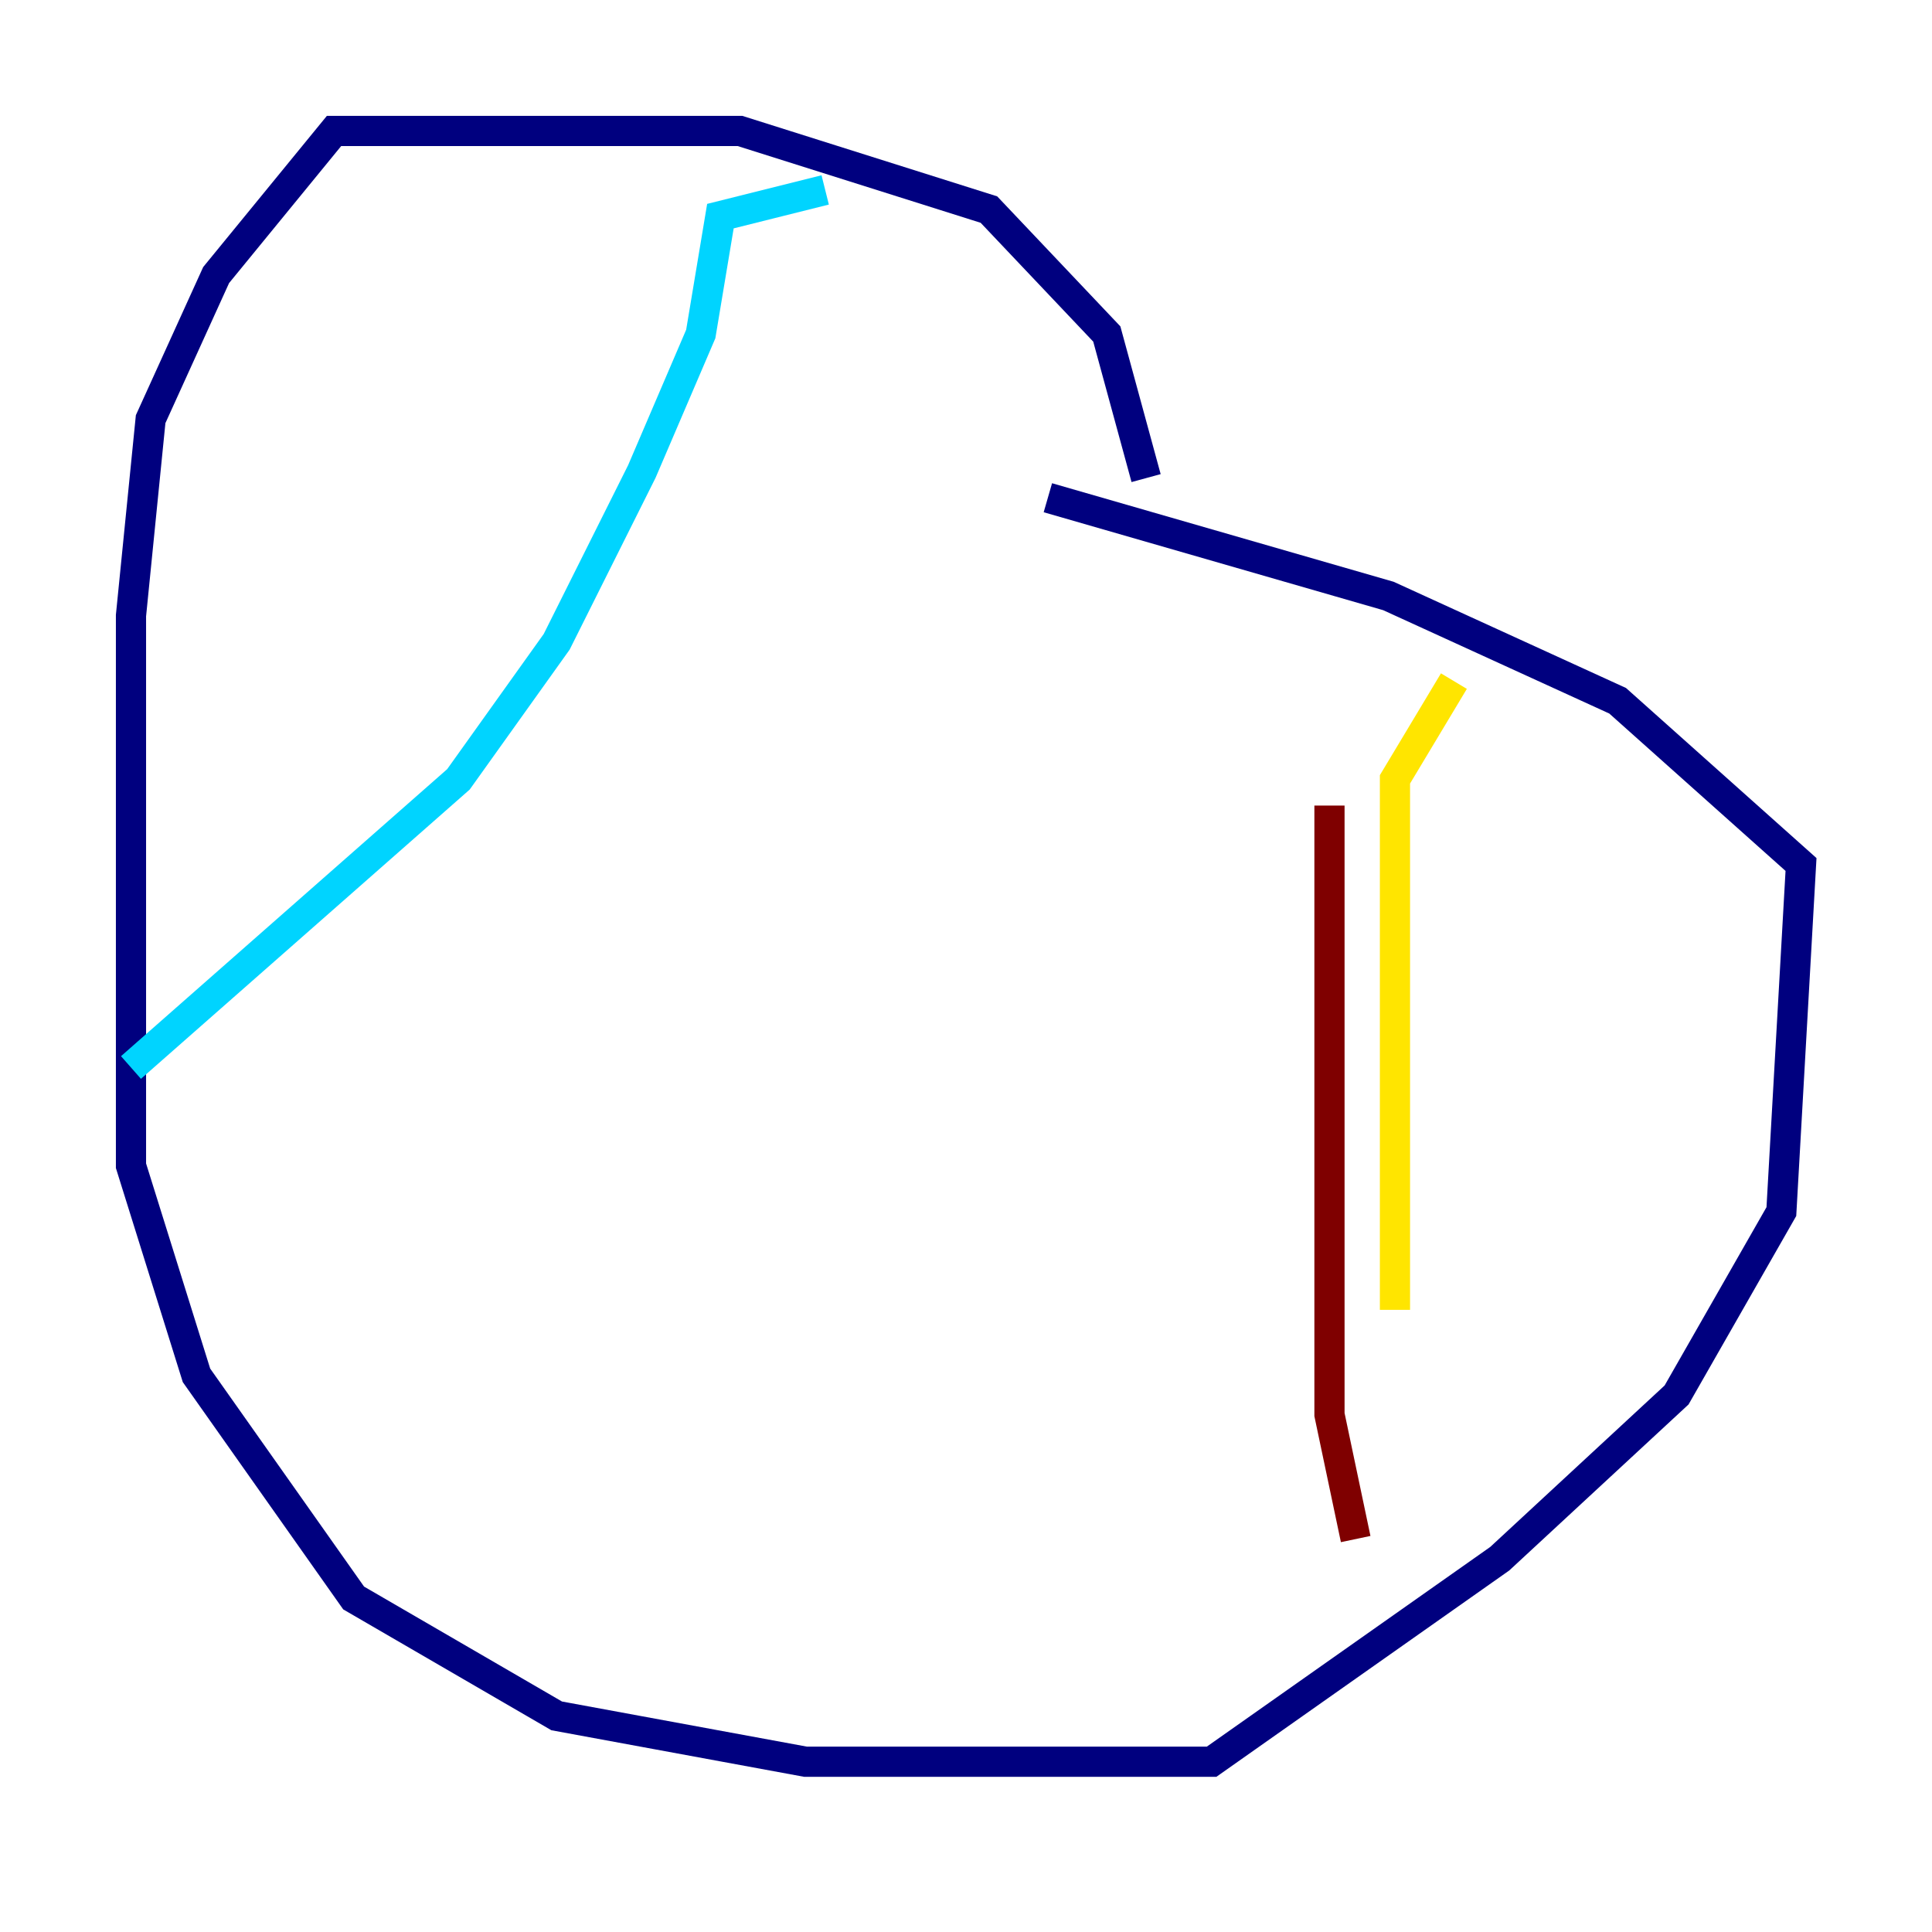 <?xml version="1.0" encoding="utf-8" ?>
<svg baseProfile="tiny" height="128" version="1.2" viewBox="0,0,128,128" width="128" xmlns="http://www.w3.org/2000/svg" xmlns:ev="http://www.w3.org/2001/xml-events" xmlns:xlink="http://www.w3.org/1999/xlink"><defs /><polyline fill="none" points="75.932,31.675 73.329,22.129 65.519,13.885 49.031,8.678 22.129,8.678 14.319,18.224 9.98,27.77 8.678,40.786 8.678,77.234 13.017,91.119 23.43,105.871 36.881,113.681 53.37,116.719 80.271,116.719 99.363,103.268 111.078,92.42 118.02,80.271 119.322,57.275 107.173,46.427 91.986,39.485 69.424,32.976" stroke="#00007f" stroke-width="2" /><polyline fill="none" points="54.671,12.583 47.729,14.319 46.427,22.129 42.522,31.241 36.881,42.522 30.373,51.634 8.678,70.725" stroke="#00d4ff" stroke-width="2" /><polyline fill="none" points="96.325,45.125 92.42,51.634 92.42,86.78" stroke="#ffe500" stroke-width="2" /><polyline fill="none" points="88.081,53.37 88.081,93.722 89.817,101.966" stroke="#7f0000" stroke-width="2" /></svg>